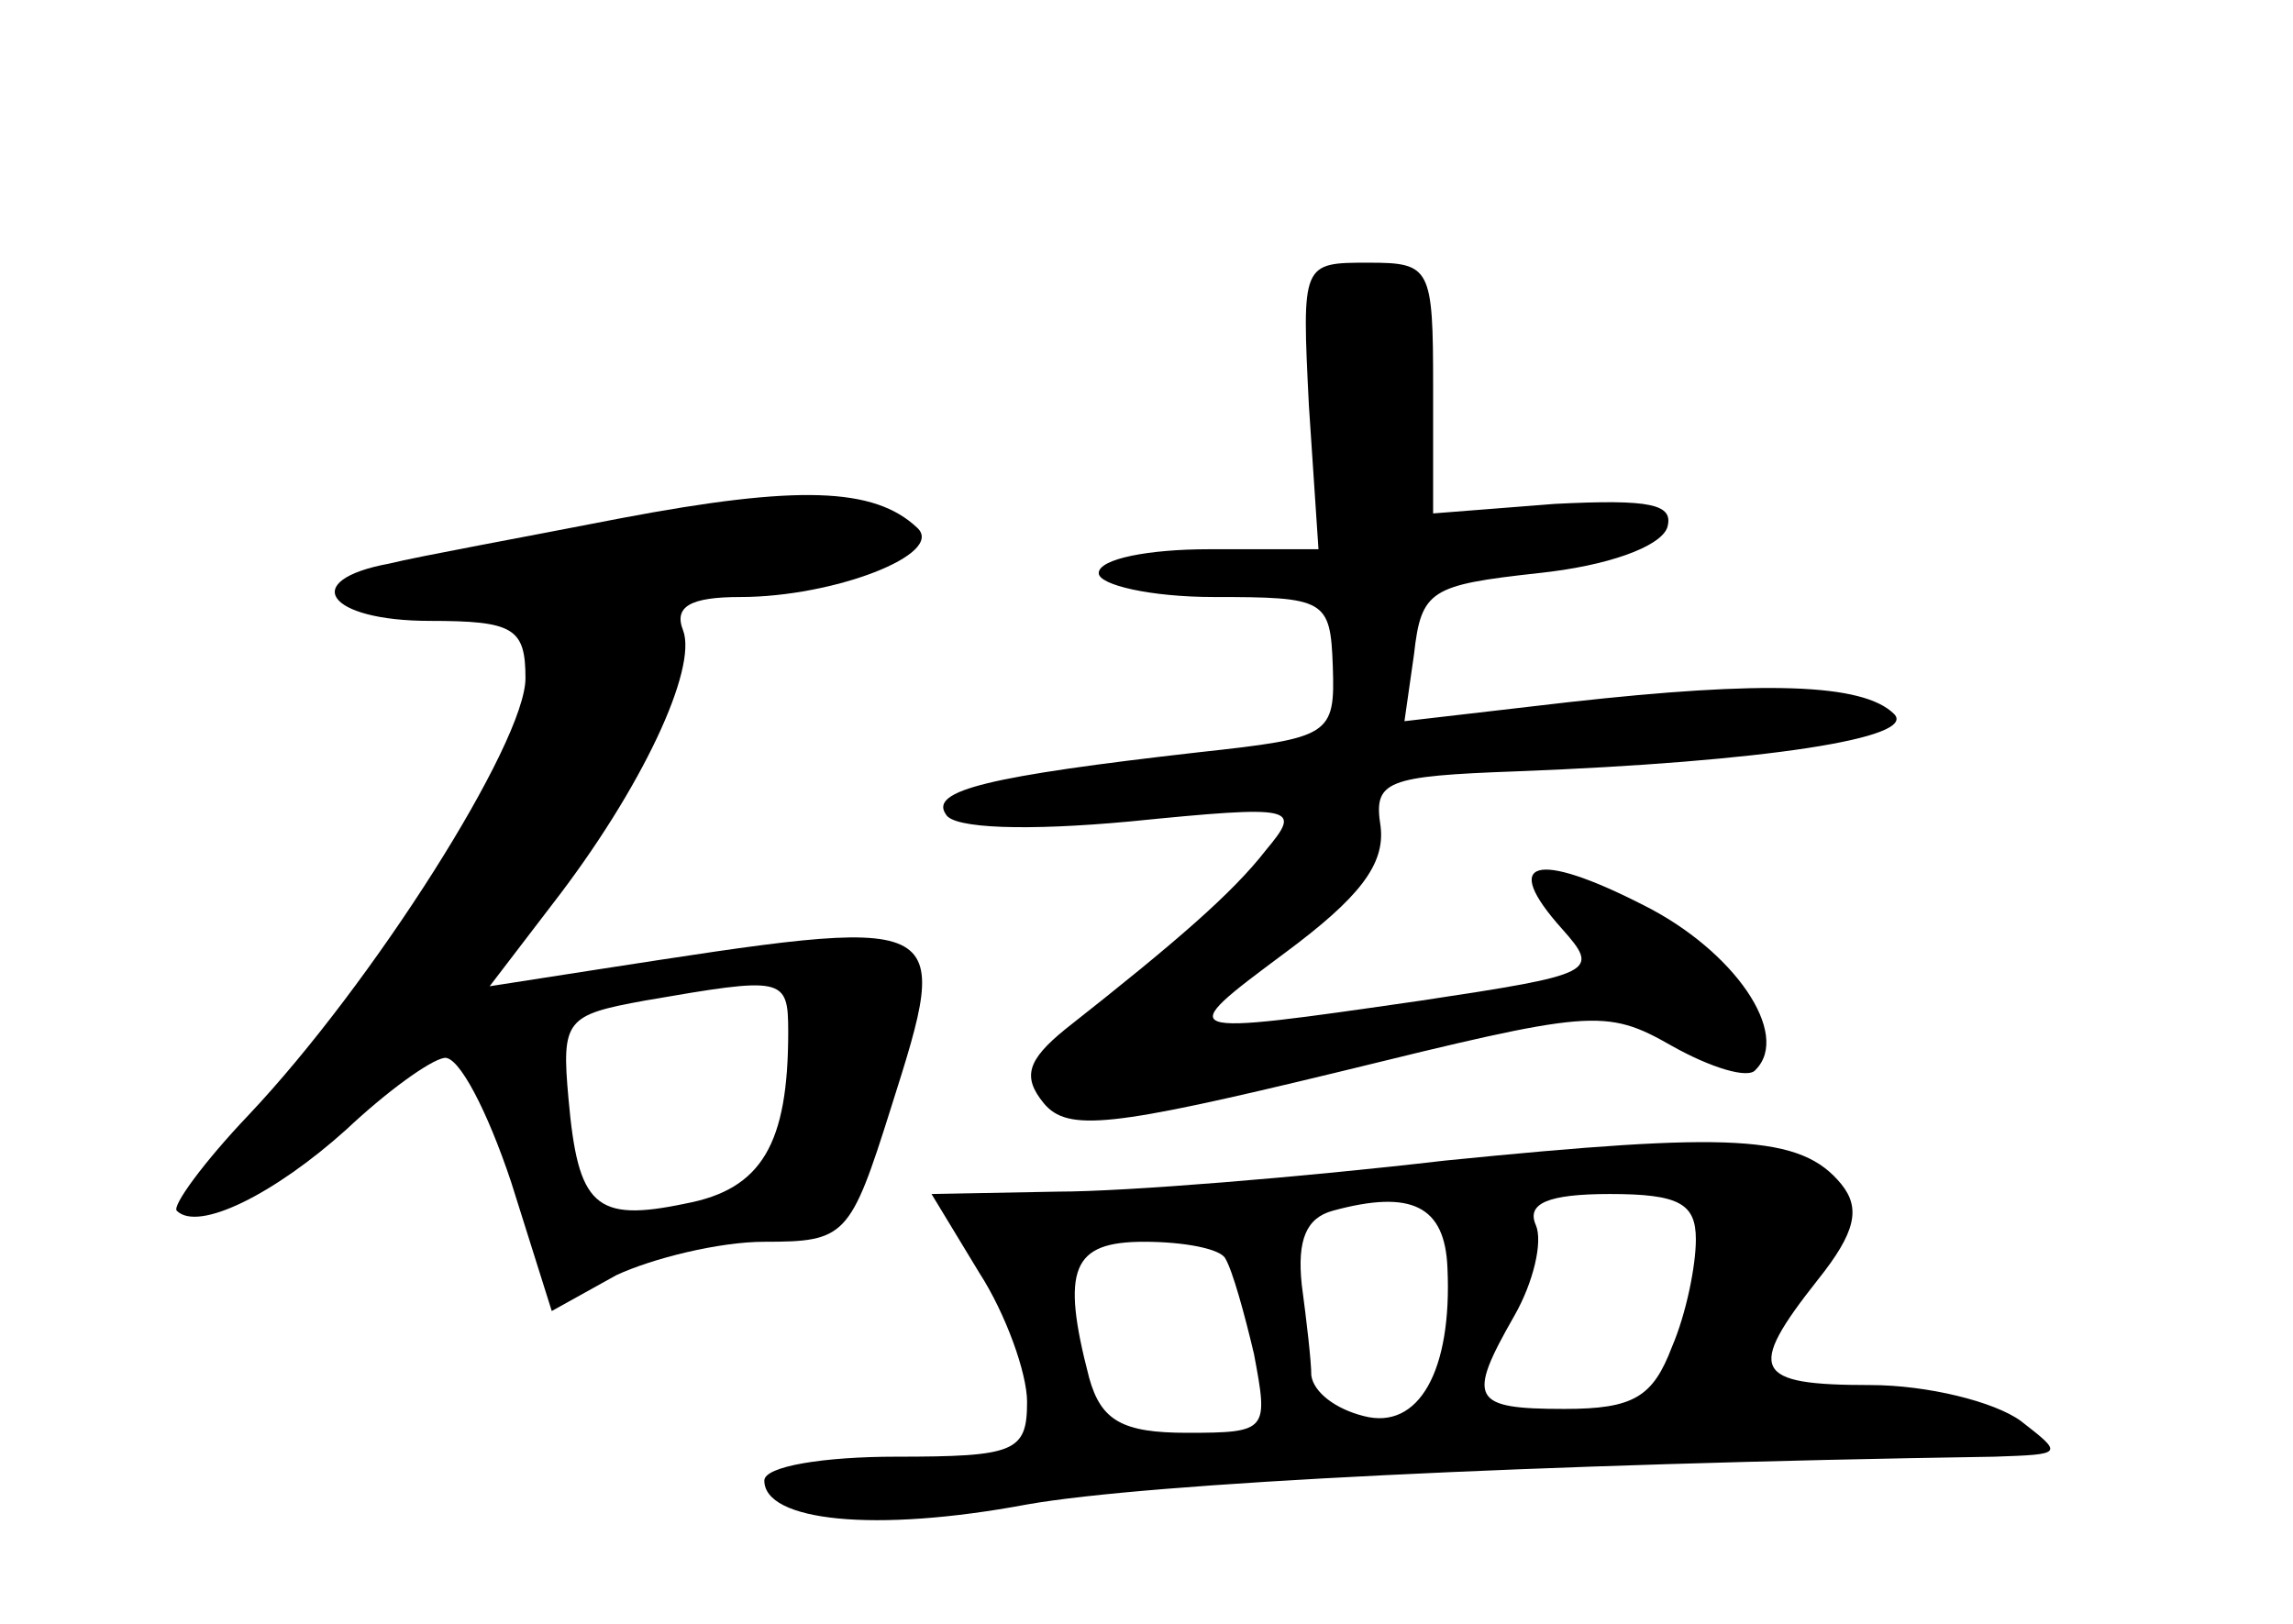 <?xml version="1.0" standalone="no"?>
<!DOCTYPE svg PUBLIC "-//W3C//DTD SVG 20010904//EN"
 "http://www.w3.org/TR/2001/REC-SVG-20010904/DTD/svg10.dtd">
<svg version="1.0" xmlns="http://www.w3.org/2000/svg"
 width="96pt" height="68pt" viewBox="0 0 96 68"
 preserveAspectRatio="xMidYMid meet">
<g transform="translate(0,68) scale(0.1,-0.1)"
fill="#000000" stroke="none">
<path d="M548 510 l4 -60 -46 0 c-25 0 -46 -4 -46 -10 0 -5 22 -10 48 -10 47
0 49 -1 50 -29 1 -29 -1 -30 -56 -36 -88 -10 -113 -16 -106 -26 3 -6 34 -7 77
-3 70 7 72 6 57 -12 -14 -18 -37 -38 -84 -75 -16 -13 -18 -20 -9 -31 10 -12
28 -10 123 13 106 26 112 27 140 11 16 -9 32 -14 35 -10 15 15 -9 50 -47 69
-45 23 -60 19 -34 -10 16 -18 14 -19 -59 -30 -104 -15 -104 -15 -57 20 31 23
42 37 40 53 -3 19 2 21 57 23 104 4 168 14 158 24 -13 13 -55 14 -136 5 l-69
-8 4 28 c3 27 7 29 52 34 29 3 51 11 54 19 3 10 -7 12 -47 10 l-51 -4 0 53 c0
50 -1 52 -27 52 -28 0 -28 0 -25 -60z"/>
<path d="M260 463 c-41 -8 -85 -16 -97 -19 -38 -7 -26 -24 17 -24 35 0 40 -3
40 -24 0 -27 -64 -128 -116 -183 -19 -20 -32 -38 -30 -40 9 -9 41 7 71 34 17
16 35 29 41 30 6 1 18 -22 28 -52 l17 -54 27 15 c15 7 43 14 62 14 34 0 36 2
53 56 26 82 26 81 -123 58 l-45 -7 26 34 c38 49 61 99 55 115 -4 10 3 14 24
14 39 0 86 18 74 29 -18 17 -50 18 -124 4z m70 -215 c0 -47 -11 -66 -43 -72
-38 -8 -45 -1 -49 44 -3 33 -1 35 32 41 58 10 60 10 60 -13z"/>
<path d="M605 194 c-60 -7 -134 -13 -162 -13 l-53 -1 20 -33 c11 -17 20 -42
20 -54 0 -21 -5 -23 -55 -23 -30 0 -55 -4 -55 -10 0 -17 46 -22 110 -10 51 9
213 17 405 20 29 1 29 1 11 15 -11 8 -39 15 -63 15 -49 0 -52 6 -22 44 16 20
18 30 10 40 -17 21 -46 22 -166 10z m1 -45 c2 -43 -12 -68 -35 -62 -12 3 -21
10 -22 17 0 6 -2 23 -4 38 -2 19 2 28 13 31 33 9 47 2 48 -24z m104 12 c0 -11
-4 -31 -10 -45 -8 -21 -16 -26 -45 -26 -39 0 -41 4 -21 39 8 14 12 31 9 38 -4
9 5 13 31 13 29 0 36 -4 36 -19z m-197 -8 c3 -5 8 -23 12 -40 6 -32 6 -33 -28
-33 -27 0 -36 5 -41 23 -12 46 -7 57 23 57 17 0 32 -3 34 -7z"/>
</g>
</svg>
